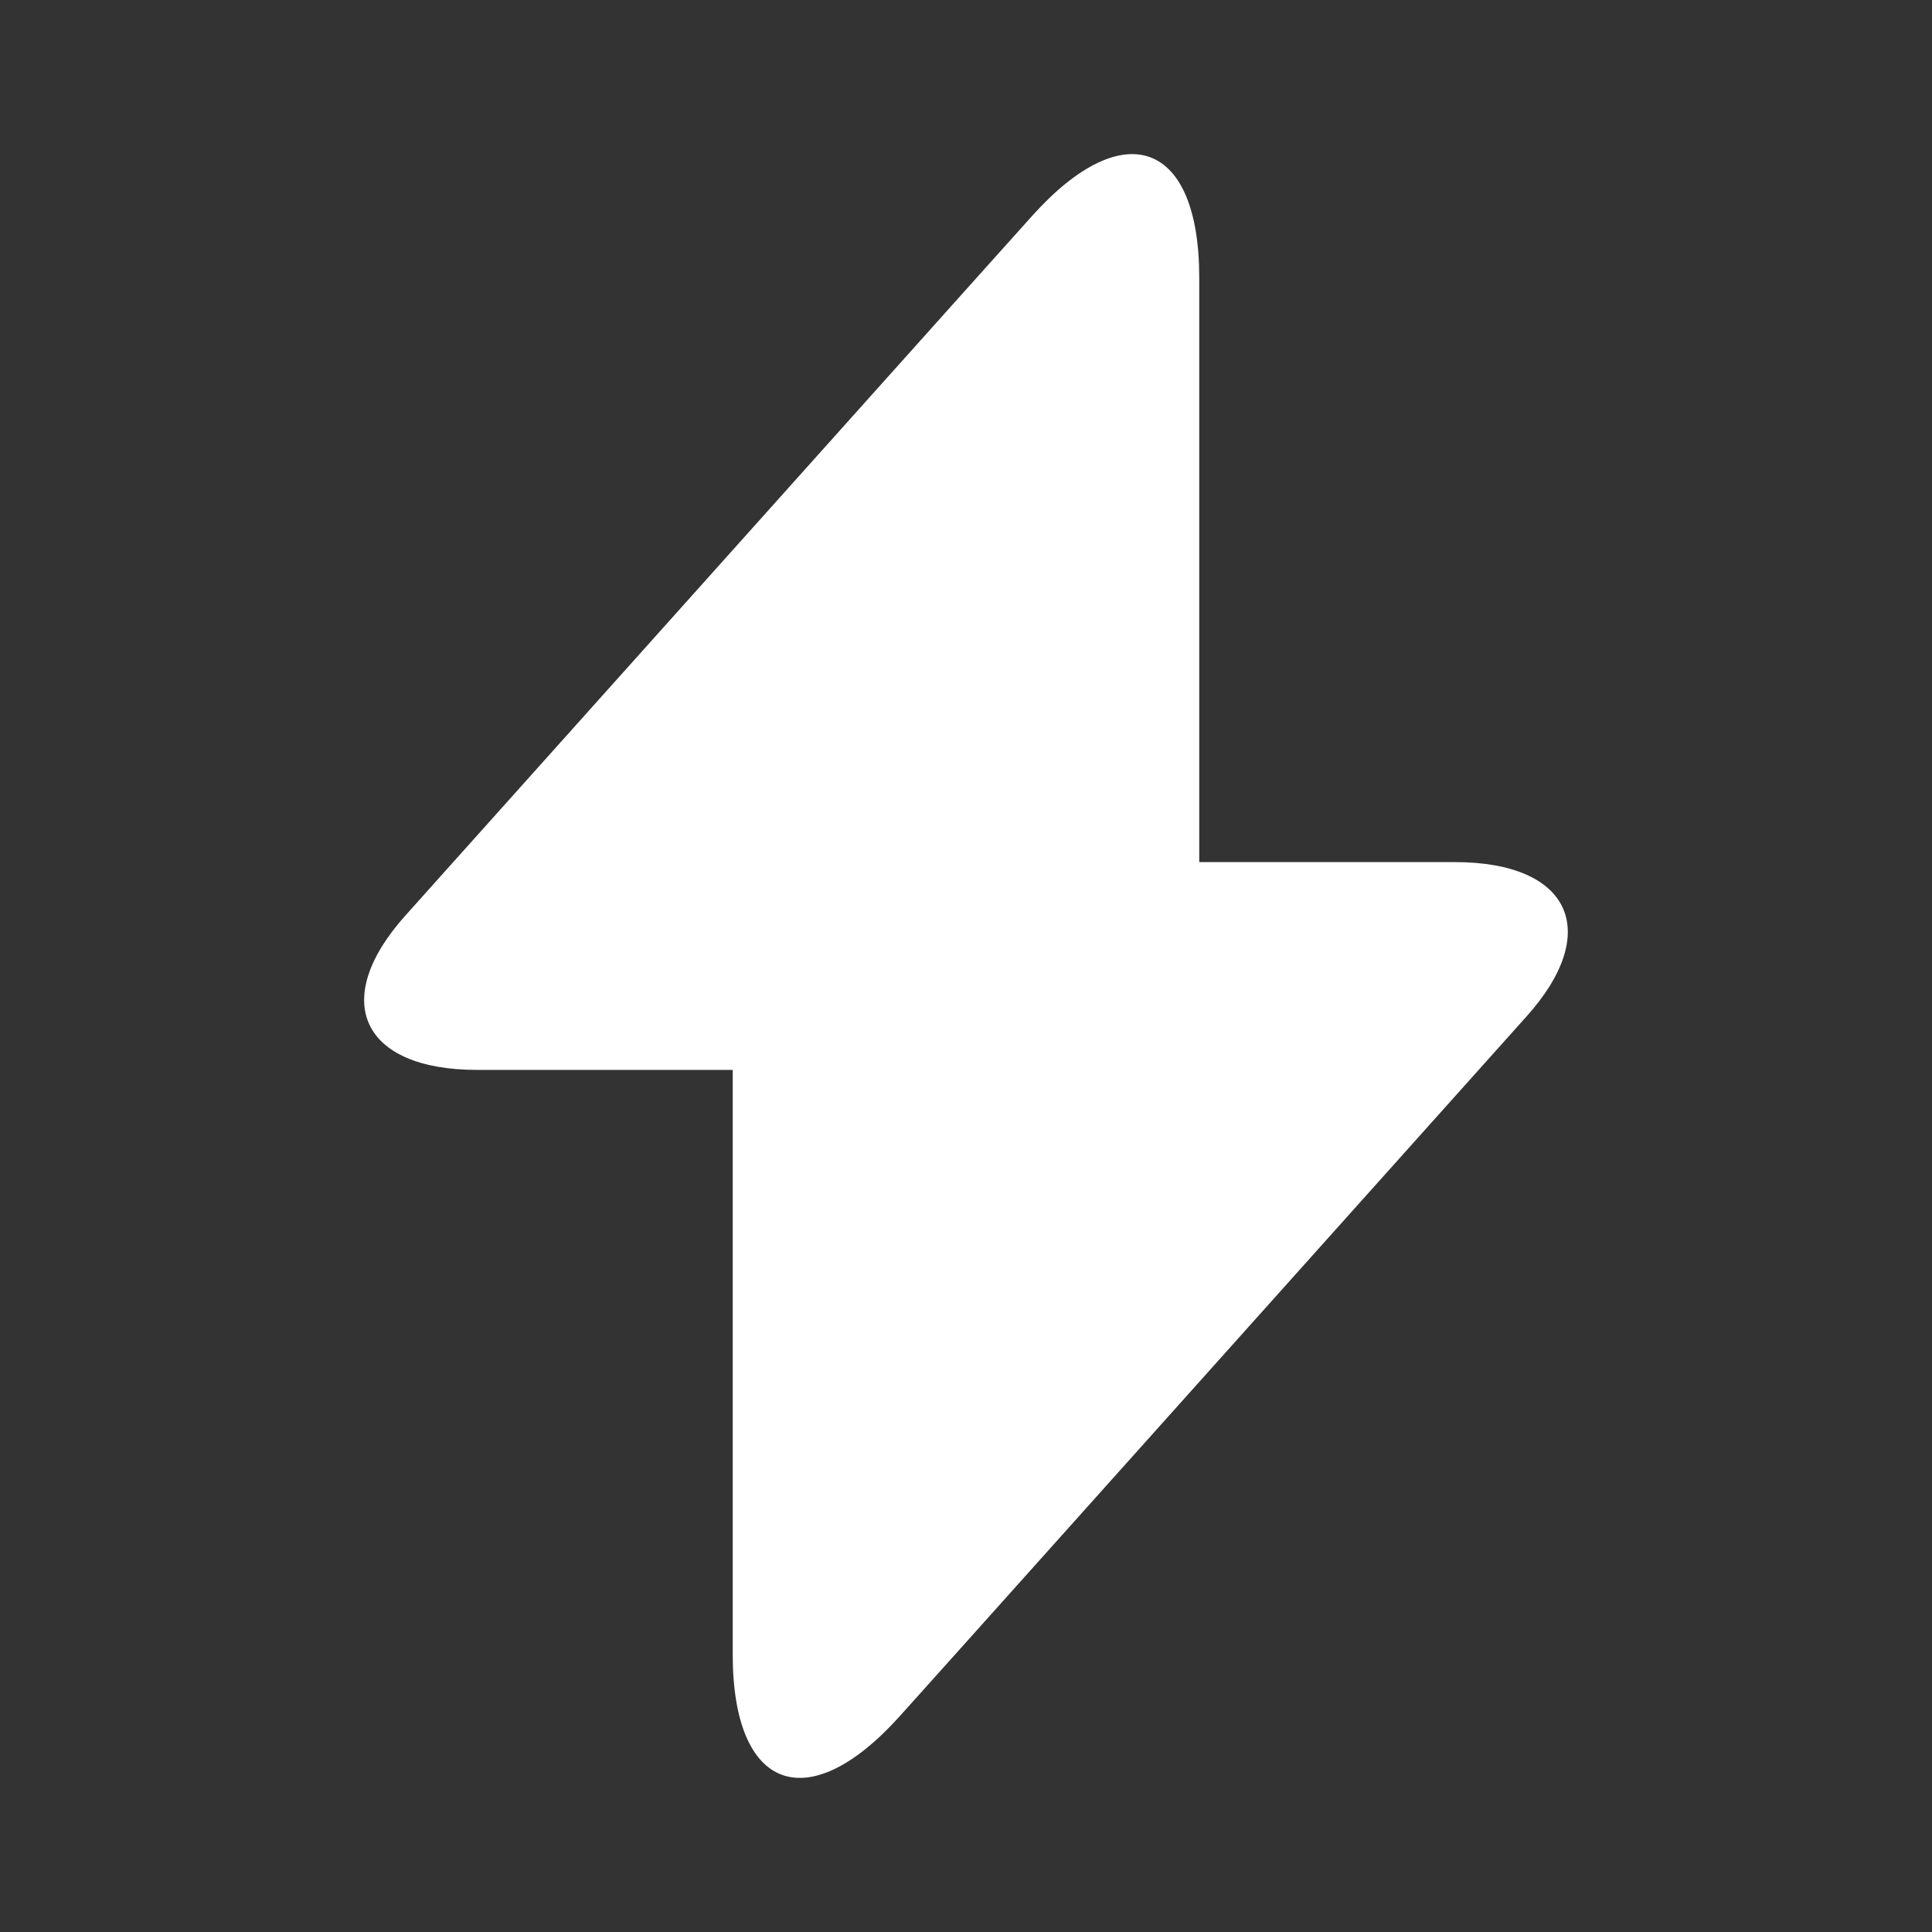 <svg id="vuesax_bold_flash" data-name="vuesax/bold/flash" xmlns="http://www.w3.org/2000/svg" width="55" height="55" viewBox="0 0 55 55">
  <rect x="0" y="0" width="55" height="55" fill="#333333" stroke="none"/>
  <g id="flash">
    <path id="Vector" d="M31.049,20.155H23.773V3.515c0-3.883-2.143-4.668-4.757-1.756l-1.884,2.1L1.191,21.657C-1,24.083-.08,26.071,3.216,26.071h7.276v16.64c0,3.883,2.143,4.668,4.757,1.756l1.884-2.1,15.941-17.8C35.264,22.142,34.346,20.155,31.049,20.155Z" transform="translate(10.367 4.387)" fill="#fff"/>
    <path id="Vector-2" data-name="Vector" d="M0,0H55V55H0Z" transform="translate(55 55) rotate(180)" fill="none" opacity="0"/>
  </g>
</svg>
